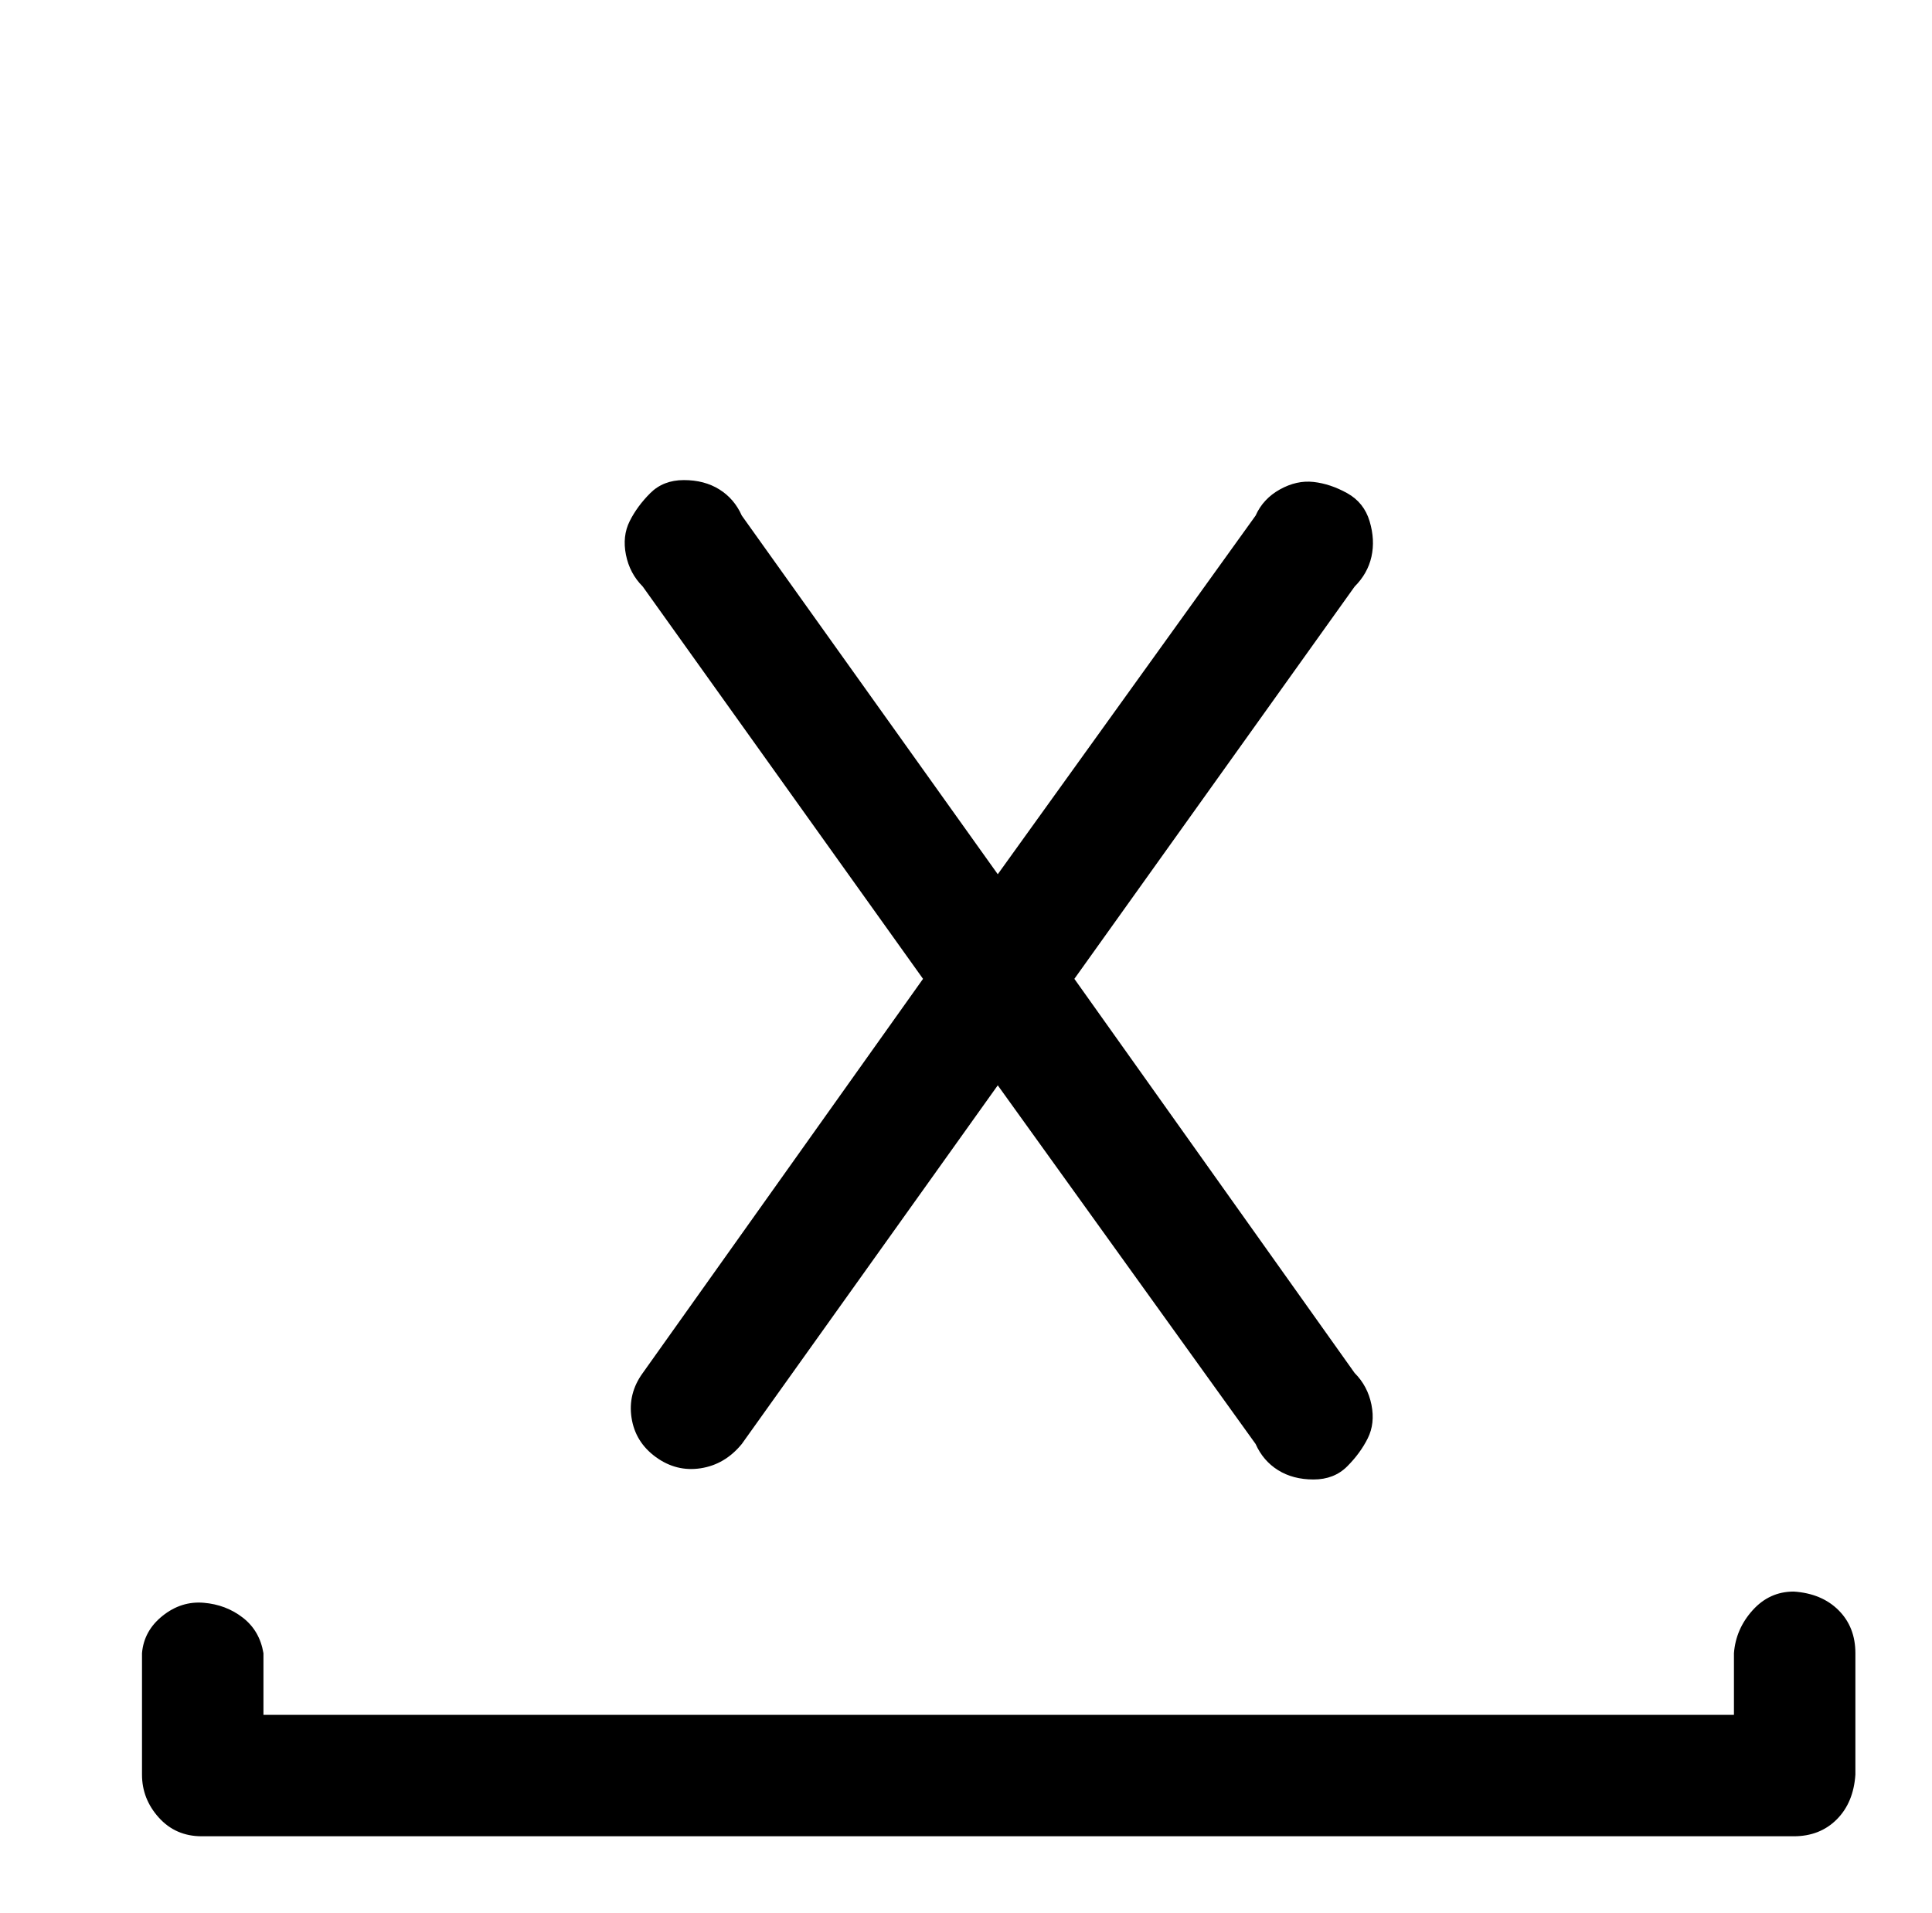 <?xml version="1.0" standalone="no"?>
<!DOCTYPE svg PUBLIC "-//W3C//DTD SVG 1.1//EN" "http://www.w3.org/Graphics/SVG/1.1/DTD/svg11.dtd" >
<svg xmlns="http://www.w3.org/2000/svg" xmlns:xlink="http://www.w3.org/1999/xlink" version="1.1" viewBox="-10 0 1034 1024">
   <path fill="currentColor"
d="M341 780q11 8 24 6t22 -13l137 -192l138 192q4 9 12 14t19 5t18 -7t11 -15t2 -18t-9 -17l-150 -211l150 -210q7 -7 9 -16t-1 -19t-12 -15t-18 -6t-18 4t-13 14l-138 192l-137 -192q-4 -9 -12 -14t-19 -5t-18 7t-11 15t-2 18t9 17l150 210l-150 211q-8 11 -6 24t13 21z
M950 852q-13 0 -22 10t-10 23v33h-787v-33q-2 -12 -11 -19t-21 -8t-22 7t-11 20v65q0 13 9 23t23 10h852q14 0 23 -9t10 -24v-65q0 -14 -9 -23t-24 -10z" />
</svg>
